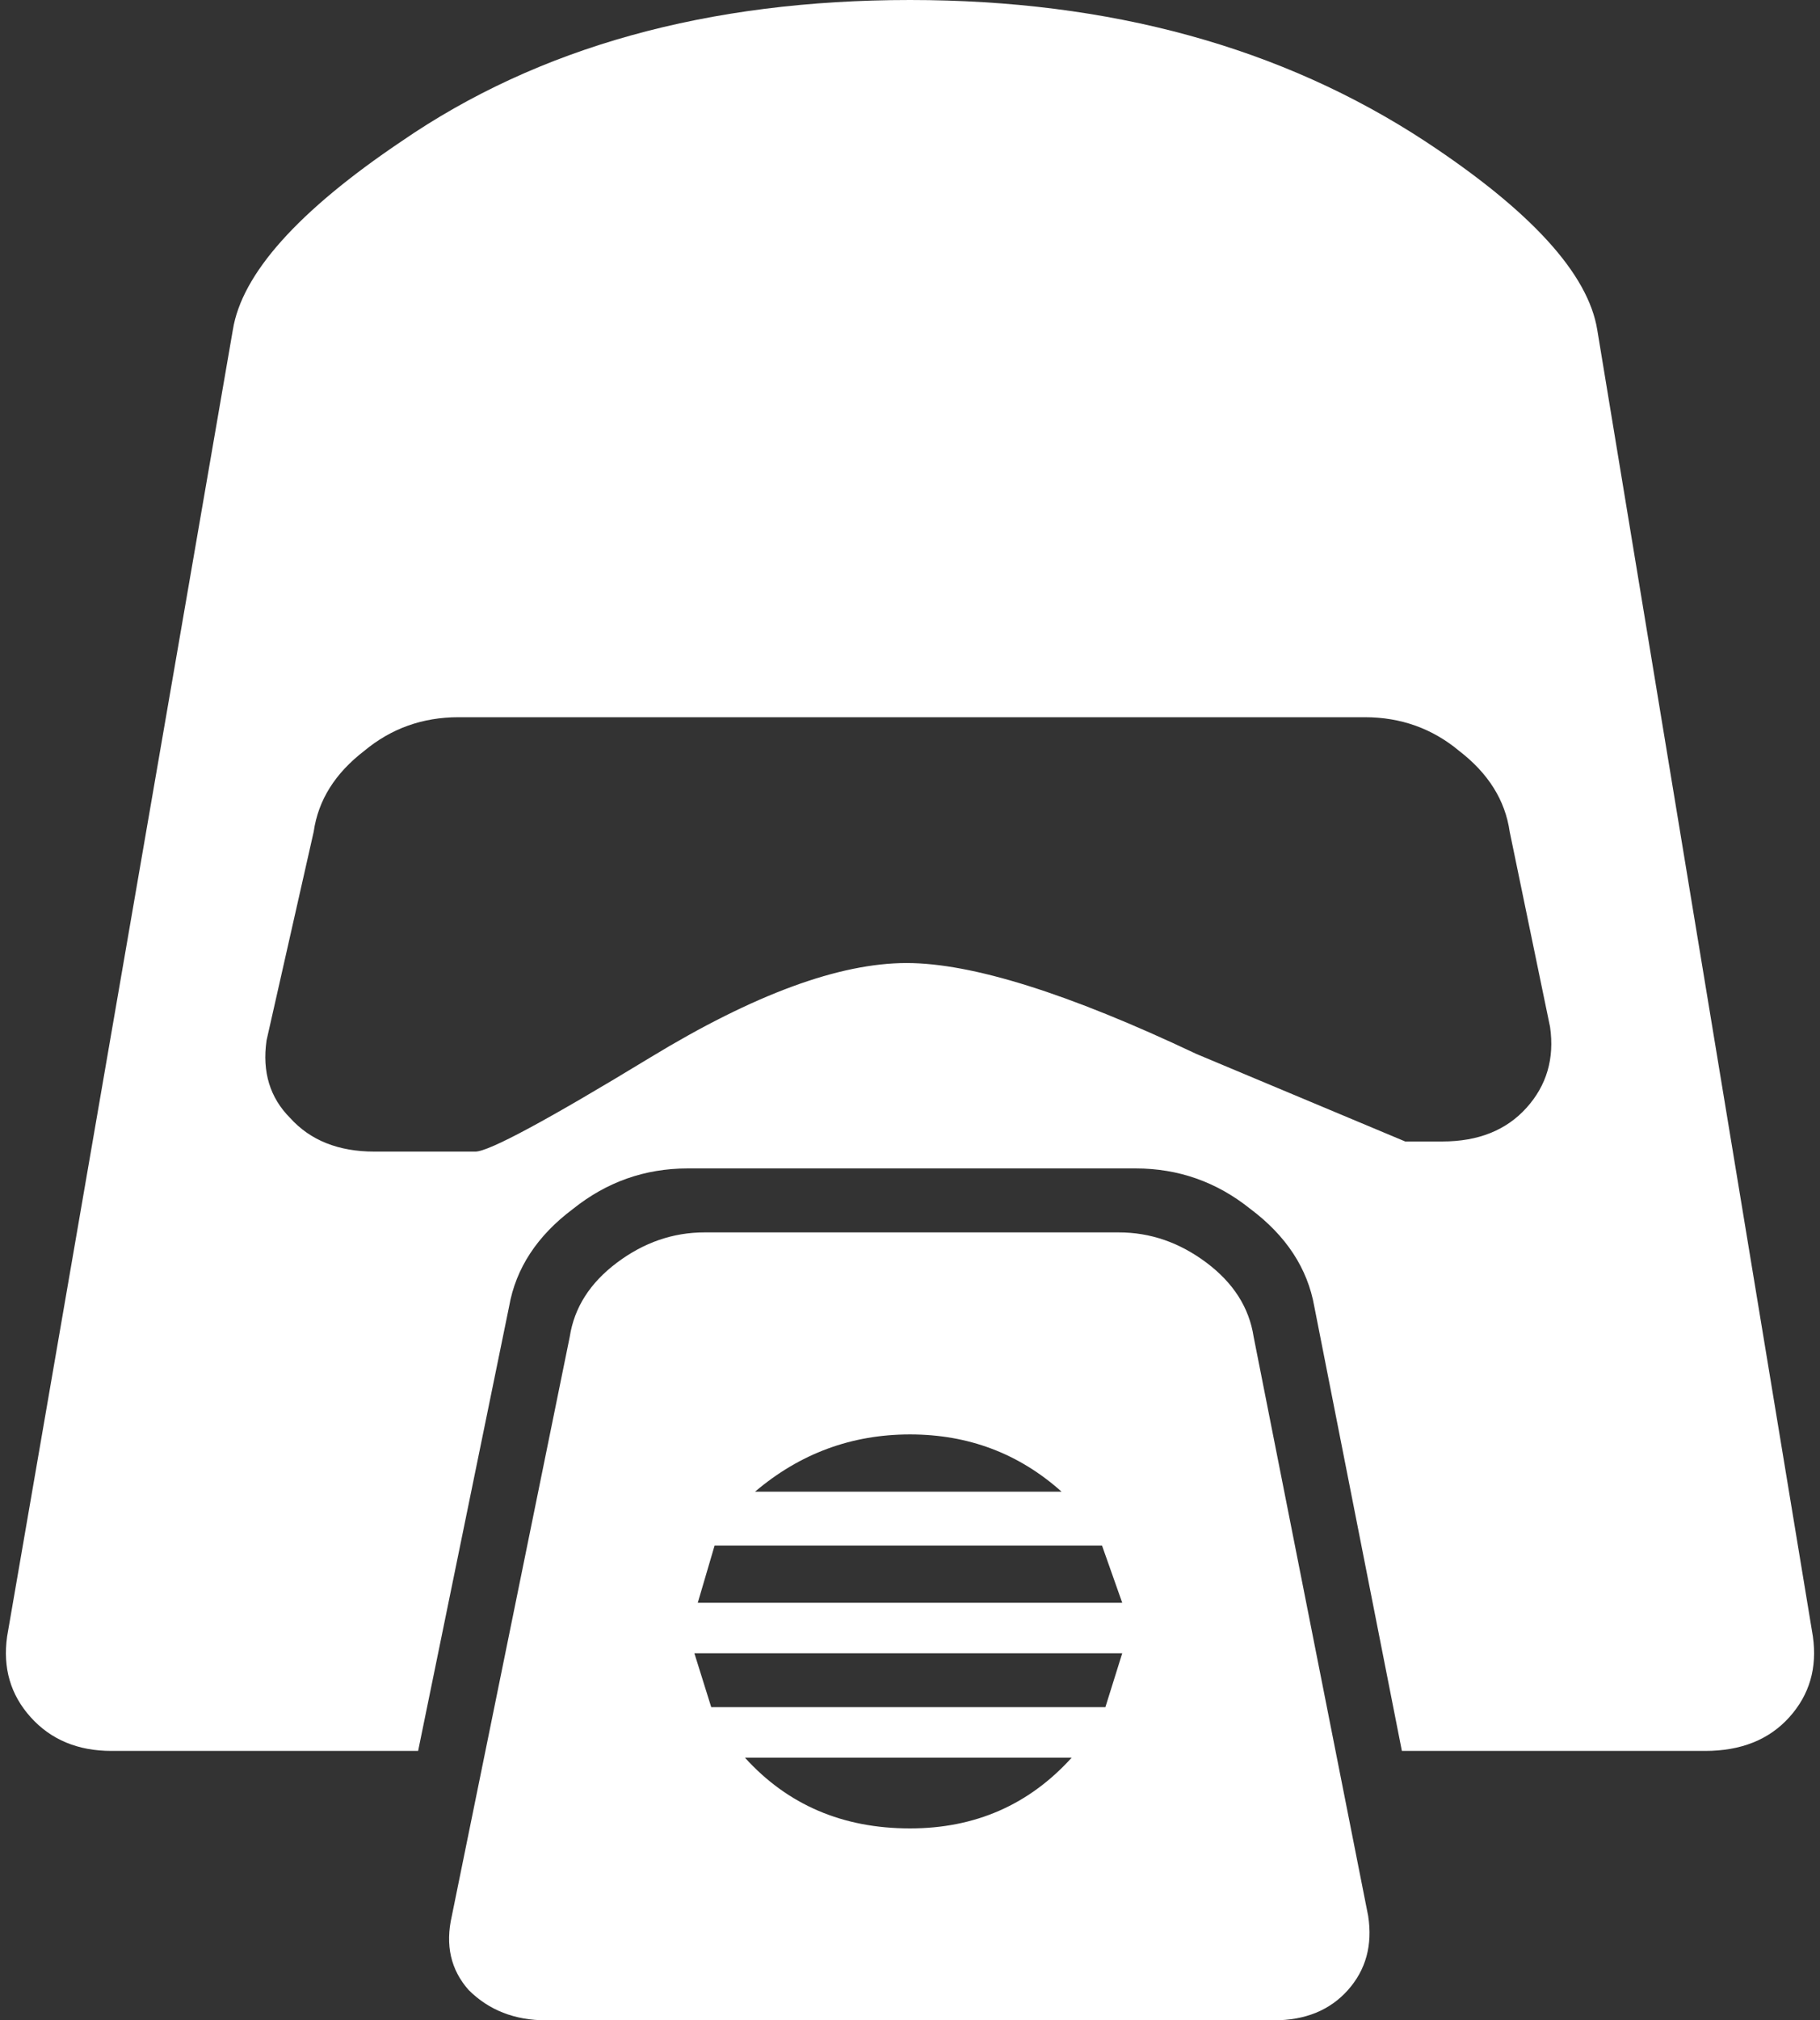 <?xml version="1.0" encoding="UTF-8"?>
<svg xmlns="http://www.w3.org/2000/svg" xmlns:xlink="http://www.w3.org/1999/xlink" width="128pt" height="142pt" viewBox="0 0 128 142" version="1.1">
<rect x="0" y="0" width="128" height="142" fill="#333333" stroke="none"/>
<g id="surface1">
<path style=" stroke:none;fill-rule:nonzero;fill:rgb(100%,100%,100%);fill-opacity:1;" d="M 64 128.512 C 68.582 128.512 72.371 126.852 75.371 123.539 L 52.391 123.539 C 55.391 126.852 59.262 128.512 64 128.512 M 74.66 104.844 C 71.66 102.16 68.105 100.82 64 100.82 C 59.895 100.82 56.262 102.16 53.102 104.844 L 74.66 104.844 M 78.926 112.652 L 77.504 108.629 L 50.258 108.629 L 49.074 112.652 L 78.926 112.652 M 77.742 119.988 L 78.926 116.203 L 48.836 116.203 L 50.02 119.988 L 77.742 119.988 M 78.691 86.621 C 80.902 86.621 82.953 87.328 84.852 88.75 C 86.746 90.172 87.852 91.906 88.168 93.957 L 96.223 134.664 C 96.539 136.715 96.066 138.449 94.801 139.871 C 93.539 141.289 91.801 142 89.59 142 L 38.41 142 C 36.199 142 34.383 141.289 32.961 139.871 C 31.699 138.449 31.305 136.715 31.777 134.664 L 40.07 93.957 C 40.387 91.906 41.492 90.172 43.387 88.75 C 45.281 87.328 47.336 86.621 49.547 86.621 L 78.691 86.621 M 106.176 58.457 C 105.859 56.246 104.672 54.355 102.621 52.777 C 100.727 51.199 98.512 50.41 95.984 50.41 L 32.25 50.41 C 29.723 50.41 27.512 51.199 25.617 52.777 C 23.562 54.355 22.379 56.246 22.062 58.457 L 18.746 73.129 C 18.43 75.34 18.984 77.152 20.402 78.574 C 21.824 80.152 23.801 80.941 26.328 80.941 L 33.434 80.941 C 34.383 80.941 38.488 78.73 45.758 74.312 C 53.023 69.895 59.023 67.688 63.762 67.688 C 68.344 67.688 75.137 69.816 84.141 74.078 L 98.828 80.23 L 101.438 80.23 C 103.965 80.23 105.938 79.441 107.359 77.863 C 108.781 76.285 109.332 74.391 109.016 72.184 L 106.176 58.457 M 100.25 9.941 C 107.676 14.832 111.703 19.25 112.336 23.191 L 127.5 115.02 C 127.812 117.23 127.262 119.121 125.84 120.699 C 124.418 122.277 122.445 123.066 119.918 123.066 L 98.594 123.066 L 92.434 91.828 C 91.957 89.145 90.457 86.855 87.93 84.965 C 85.562 83.07 82.875 82.125 79.875 82.125 L 48.363 82.125 C 45.359 82.125 42.676 83.07 40.305 84.965 C 37.777 86.855 36.277 89.145 35.805 91.828 L 29.406 123.066 L 7.848 123.066 C 5.477 123.066 3.582 122.277 2.16 120.699 C 0.738 119.121 0.188 117.23 0.5 115.02 L 16.375 23.191 C 17.008 19.25 20.957 14.832 28.223 9.941 C 37.859 3.312 49.785 0 64 0 C 78.059 0 90.141 3.312 100.25 9.941 "/>
</g>
</svg>
